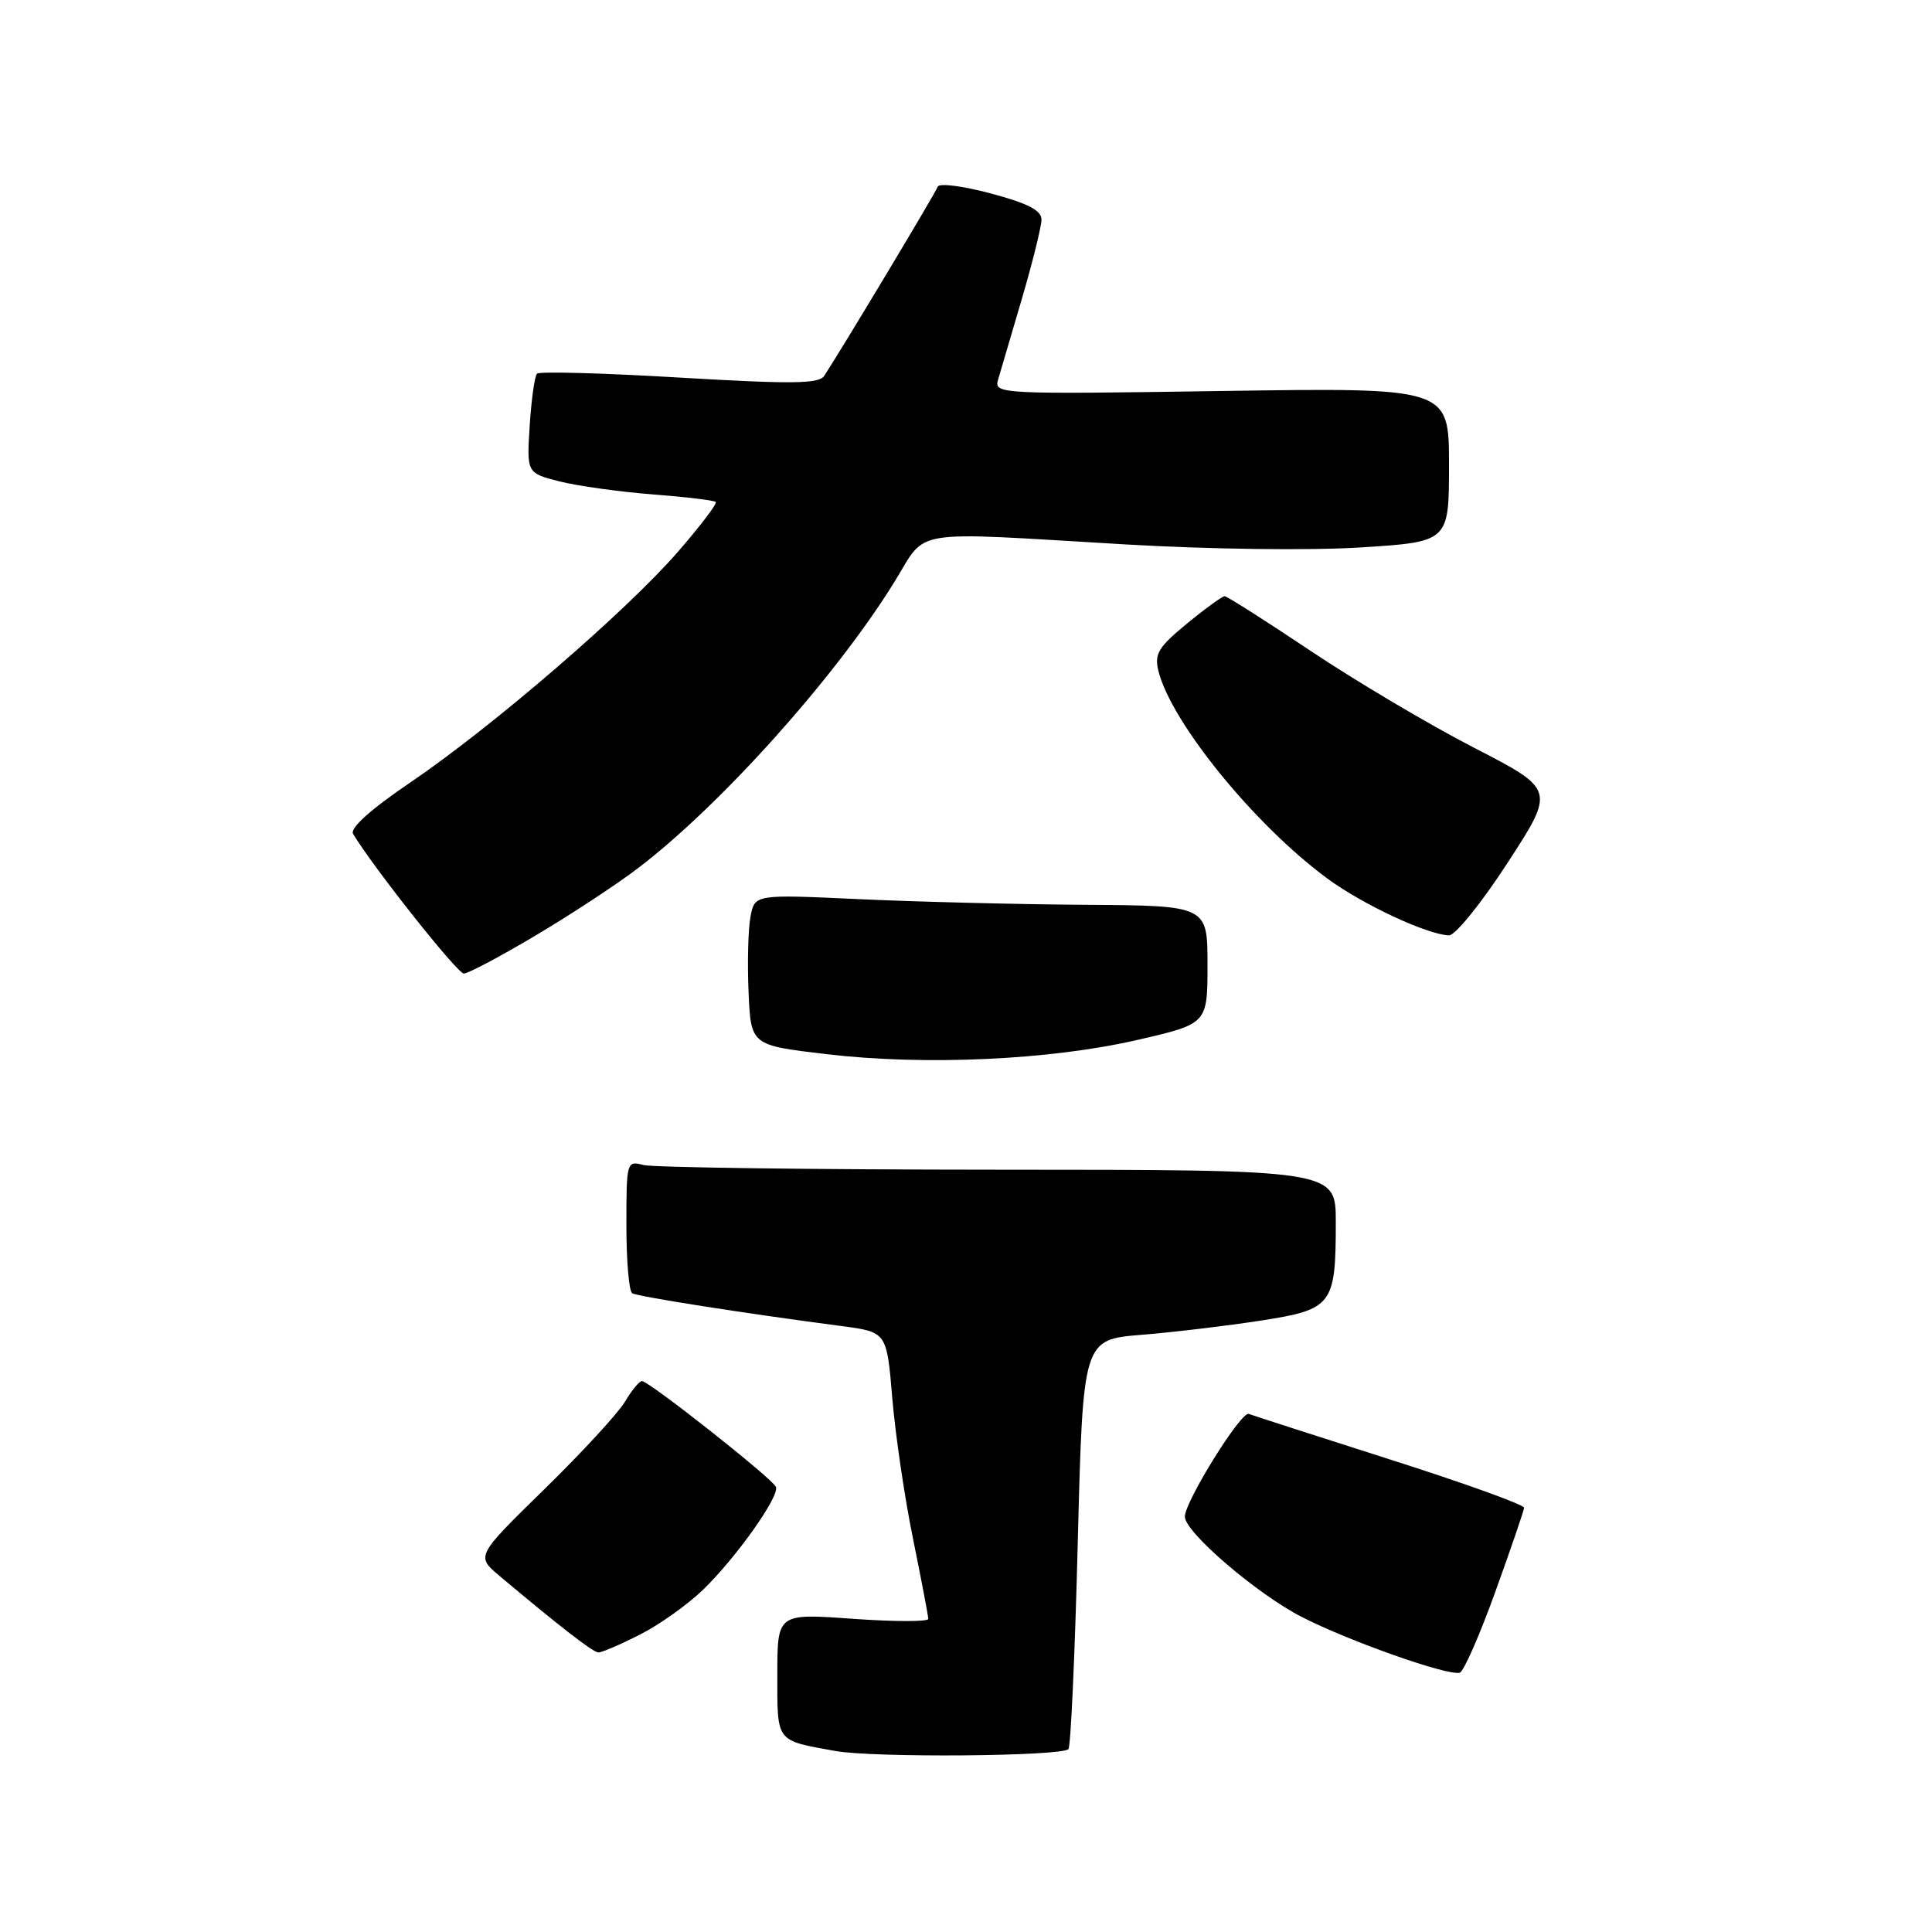 <?xml version="1.0" encoding="UTF-8" standalone="no"?>
<!DOCTYPE svg PUBLIC "-//W3C//DTD SVG 1.1//EN" "http://www.w3.org/Graphics/SVG/1.1/DTD/svg11.dtd" >
<svg xmlns="http://www.w3.org/2000/svg" xmlns:xlink="http://www.w3.org/1999/xlink" version="1.1" viewBox="0 0 256 256">
 <g >
 <path fill="currentColor"
d=" M 141.57 231.77 C 141.88 231.46 142.44 219.12 142.81 204.35 C 143.50 177.50 143.50 177.50 151.27 176.87 C 155.55 176.52 162.67 175.67 167.10 174.98 C 176.56 173.51 177.00 172.93 177.00 161.93 C 177.00 155.00 177.00 155.00 132.25 154.99 C 107.64 154.98 86.49 154.70 85.25 154.37 C 83.04 153.78 83.00 153.94 83.00 162.32 C 83.00 167.03 83.34 171.10 83.77 171.36 C 84.49 171.80 98.42 173.99 111.50 175.71 C 117.50 176.50 117.50 176.50 118.23 185.23 C 118.63 190.03 119.86 198.43 120.98 203.89 C 122.09 209.35 123.00 214.13 123.00 214.51 C 123.00 214.90 118.50 214.89 113.00 214.50 C 103.00 213.78 103.00 213.78 103.00 221.92 C 103.00 230.93 102.74 230.58 110.65 232.01 C 115.74 232.93 140.60 232.73 141.57 231.77 Z  M 198.13 210.94 C 200.20 205.20 201.92 200.18 201.95 199.79 C 201.98 199.39 194.01 196.52 184.25 193.41 C 174.49 190.29 166.04 187.57 165.47 187.35 C 164.46 186.96 157.00 198.95 157.00 200.97 C 157.00 203.02 166.56 211.22 172.50 214.26 C 178.82 217.49 191.85 222.09 193.43 221.64 C 193.94 221.50 196.06 216.68 198.13 210.94 Z  M 84.78 216.60 C 87.38 215.29 91.17 212.58 93.21 210.60 C 97.60 206.32 103.28 198.31 102.82 197.03 C 102.45 195.99 86.00 183.00 85.06 183.00 C 84.71 183.00 83.70 184.24 82.80 185.75 C 81.90 187.26 77.09 192.48 72.12 197.34 C 63.07 206.19 63.07 206.19 66.18 208.81 C 74.12 215.48 78.56 218.93 79.28 218.96 C 79.71 218.98 82.19 217.92 84.78 216.60 Z  M 150.69 137.80 C 160.00 135.66 160.00 135.66 160.00 127.83 C 160.00 120.00 160.00 120.00 143.75 119.89 C 134.81 119.83 121.31 119.49 113.75 119.14 C 99.99 118.50 99.99 118.50 99.44 121.50 C 99.13 123.15 99.02 127.65 99.19 131.50 C 99.50 138.50 99.50 138.50 109.50 139.68 C 122.56 141.22 139.07 140.47 150.69 137.80 Z  M 70.93 123.98 C 75.57 121.23 81.64 117.24 84.43 115.12 C 95.42 106.79 110.75 89.69 118.55 77.05 C 122.93 69.96 120.05 70.43 149.00 72.13 C 160.23 72.79 173.48 72.96 180.25 72.54 C 192.00 71.80 192.00 71.80 192.00 61.58 C 192.00 51.36 192.00 51.36 161.85 51.81 C 132.68 52.25 131.71 52.21 132.23 50.38 C 132.53 49.35 133.95 44.51 135.39 39.64 C 136.82 34.76 138.00 30.02 138.00 29.10 C 138.00 27.87 136.19 26.94 131.28 25.63 C 127.58 24.64 124.42 24.24 124.25 24.74 C 124.00 25.50 111.78 45.86 109.21 49.81 C 108.51 50.87 104.95 50.91 90.04 50.03 C 79.97 49.43 71.47 49.20 71.16 49.51 C 70.85 49.82 70.41 52.91 70.19 56.38 C 69.79 62.68 69.79 62.68 74.14 63.79 C 76.54 64.39 82.09 65.17 86.48 65.51 C 90.87 65.85 94.63 66.30 94.84 66.51 C 95.06 66.72 92.81 69.68 89.86 73.08 C 83.05 80.94 65.28 96.27 54.44 103.63 C 49.08 107.27 46.33 109.74 46.79 110.50 C 49.45 114.93 60.60 129.00 61.46 129.00 C 62.03 129.00 66.29 126.74 70.93 123.98 Z  M 199.78 114.30 C 206.07 104.62 206.07 104.62 195.28 99.06 C 189.35 96.00 179.63 90.24 173.67 86.25 C 167.71 82.26 162.58 79.00 162.27 79.00 C 161.96 79.00 159.71 80.63 157.28 82.63 C 153.50 85.73 152.94 86.64 153.49 88.88 C 155.17 95.71 166.28 109.36 175.91 116.43 C 180.57 119.86 189.13 123.85 192.00 123.94 C 192.82 123.96 196.33 119.63 199.78 114.30 Z "/>
</g>
</svg>